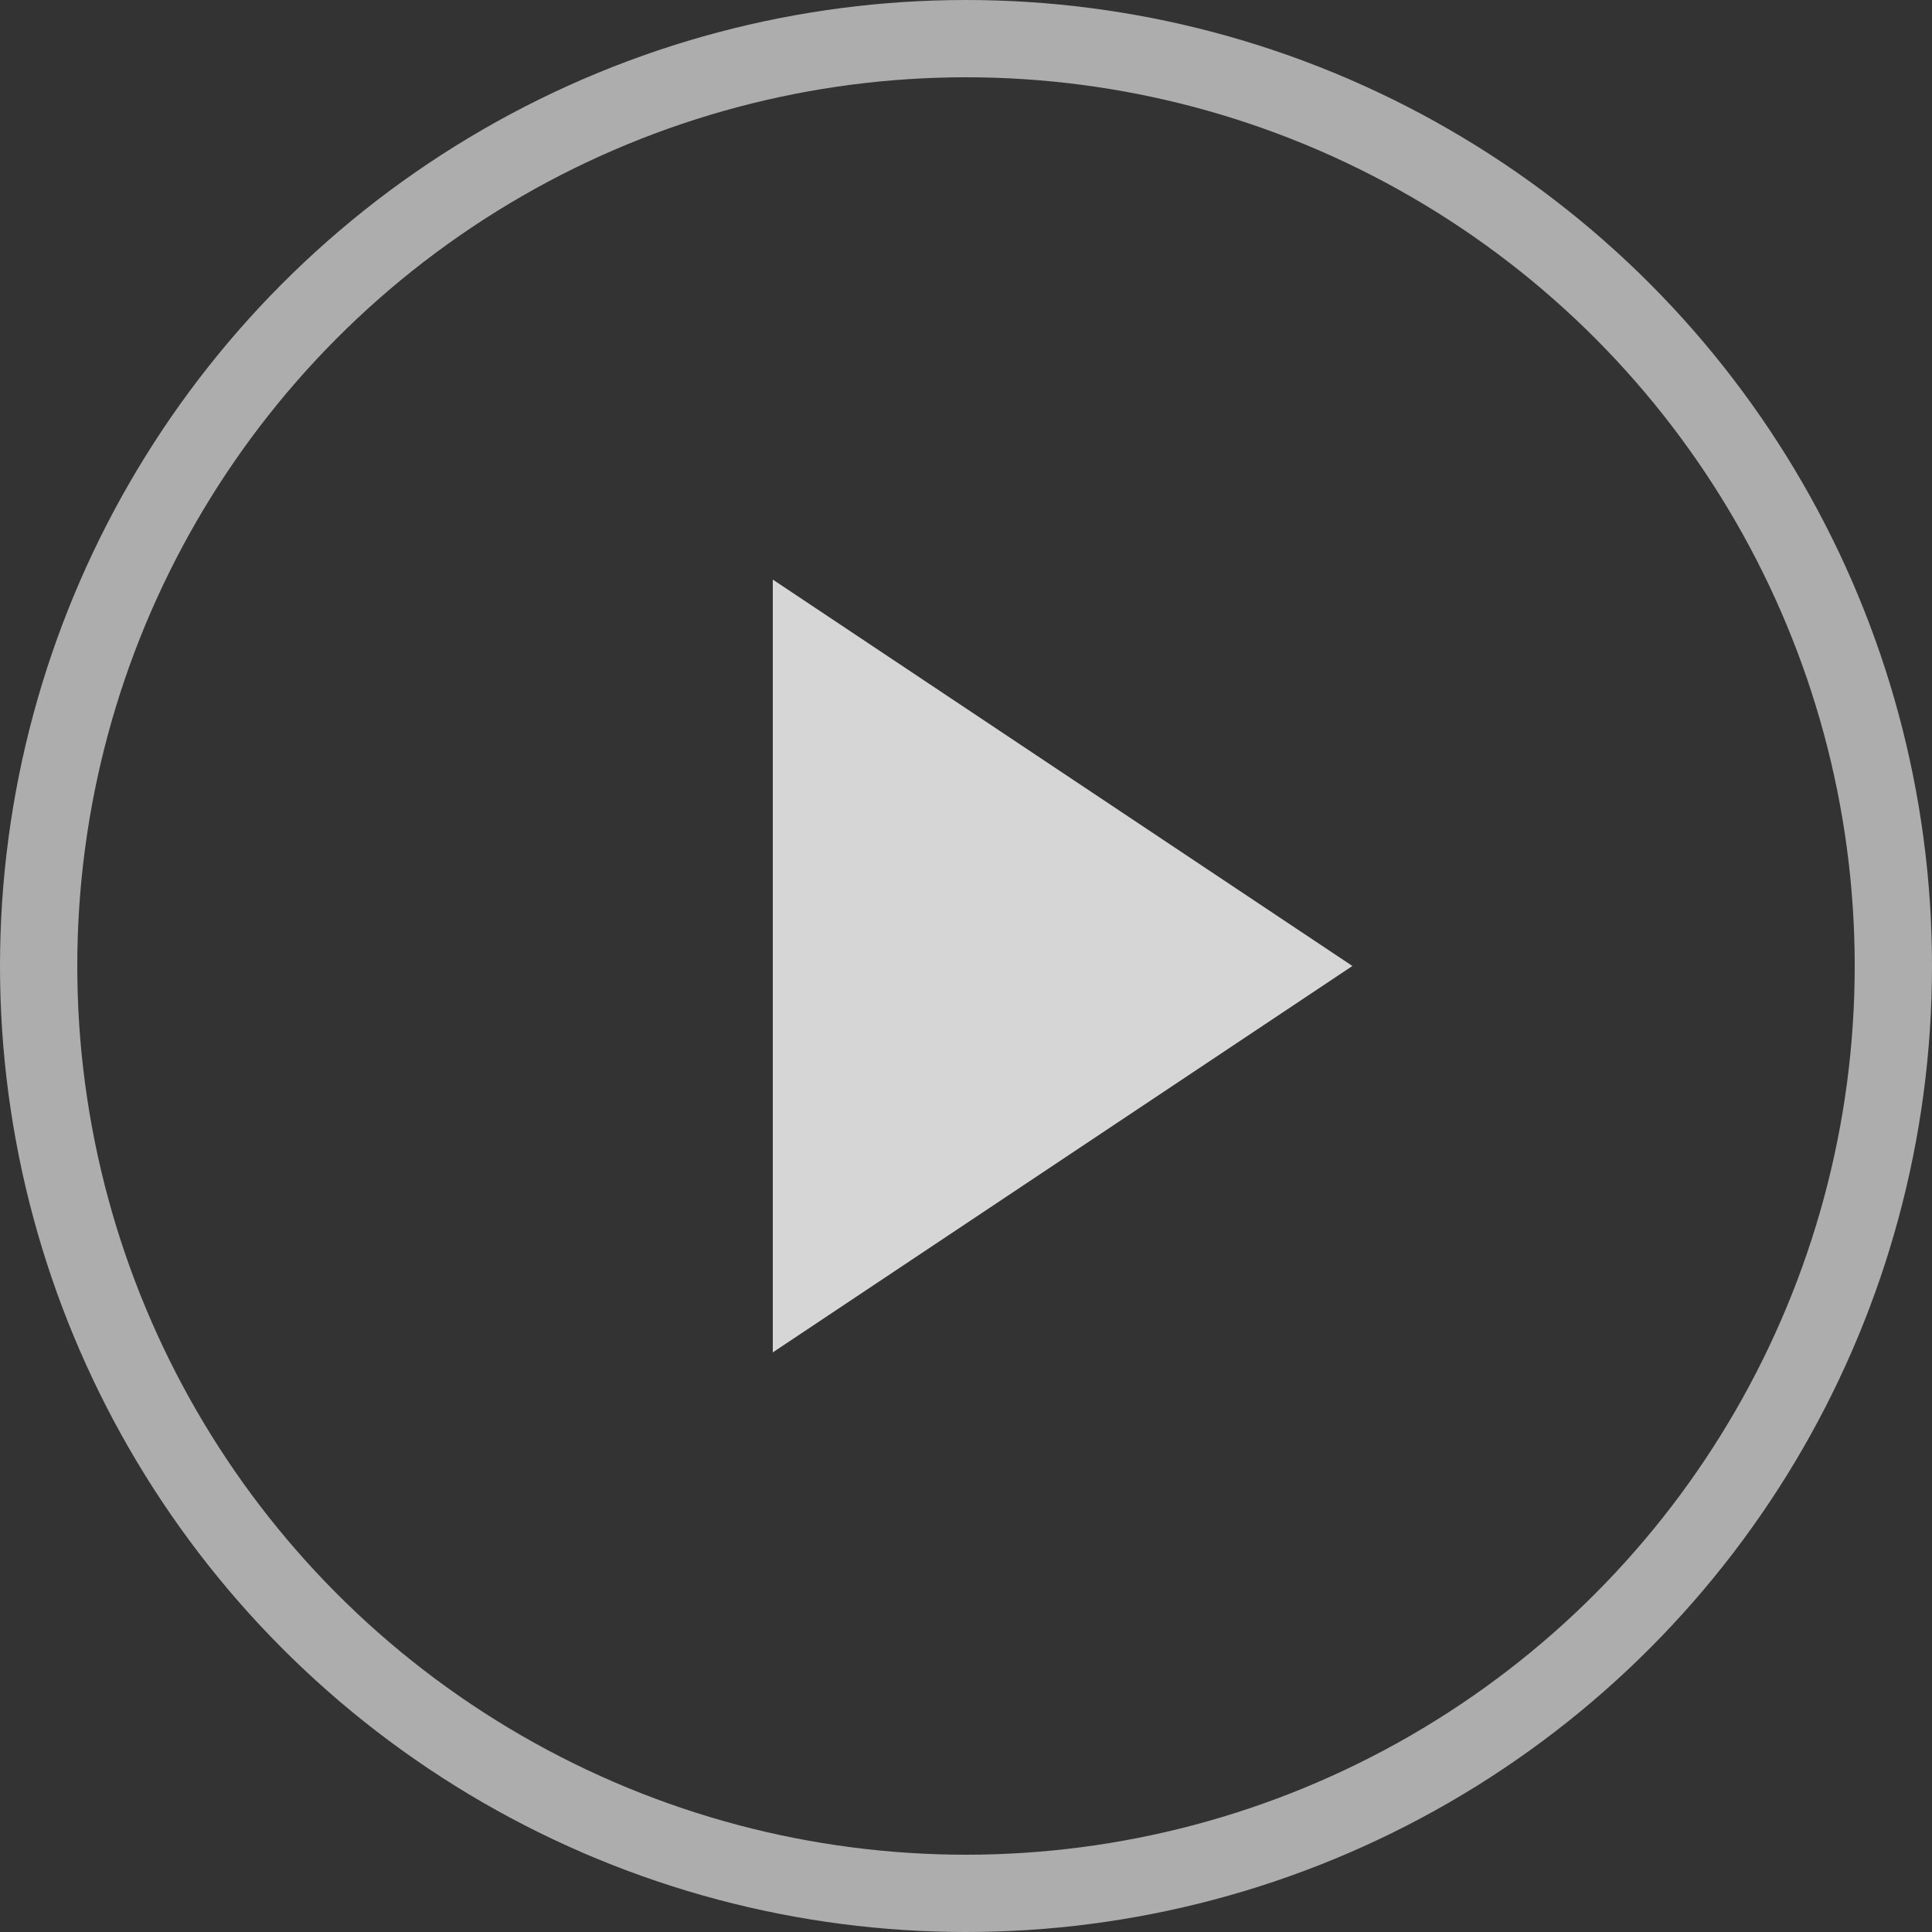 <svg width="100" height="100" viewBox="0 0 100 100" fill="none" xmlns="http://www.w3.org/2000/svg">
  <rect x="0" y="0" width="100" height="100" fill="#333333" stroke="none"/>
  <circle cx="50" cy="50" r="48" stroke="white" stroke-opacity="0.6" stroke-width="4"/>
  <polygon points="40,30 70,50 40,70" fill="white" fill-opacity="0.8"/>
</svg>
